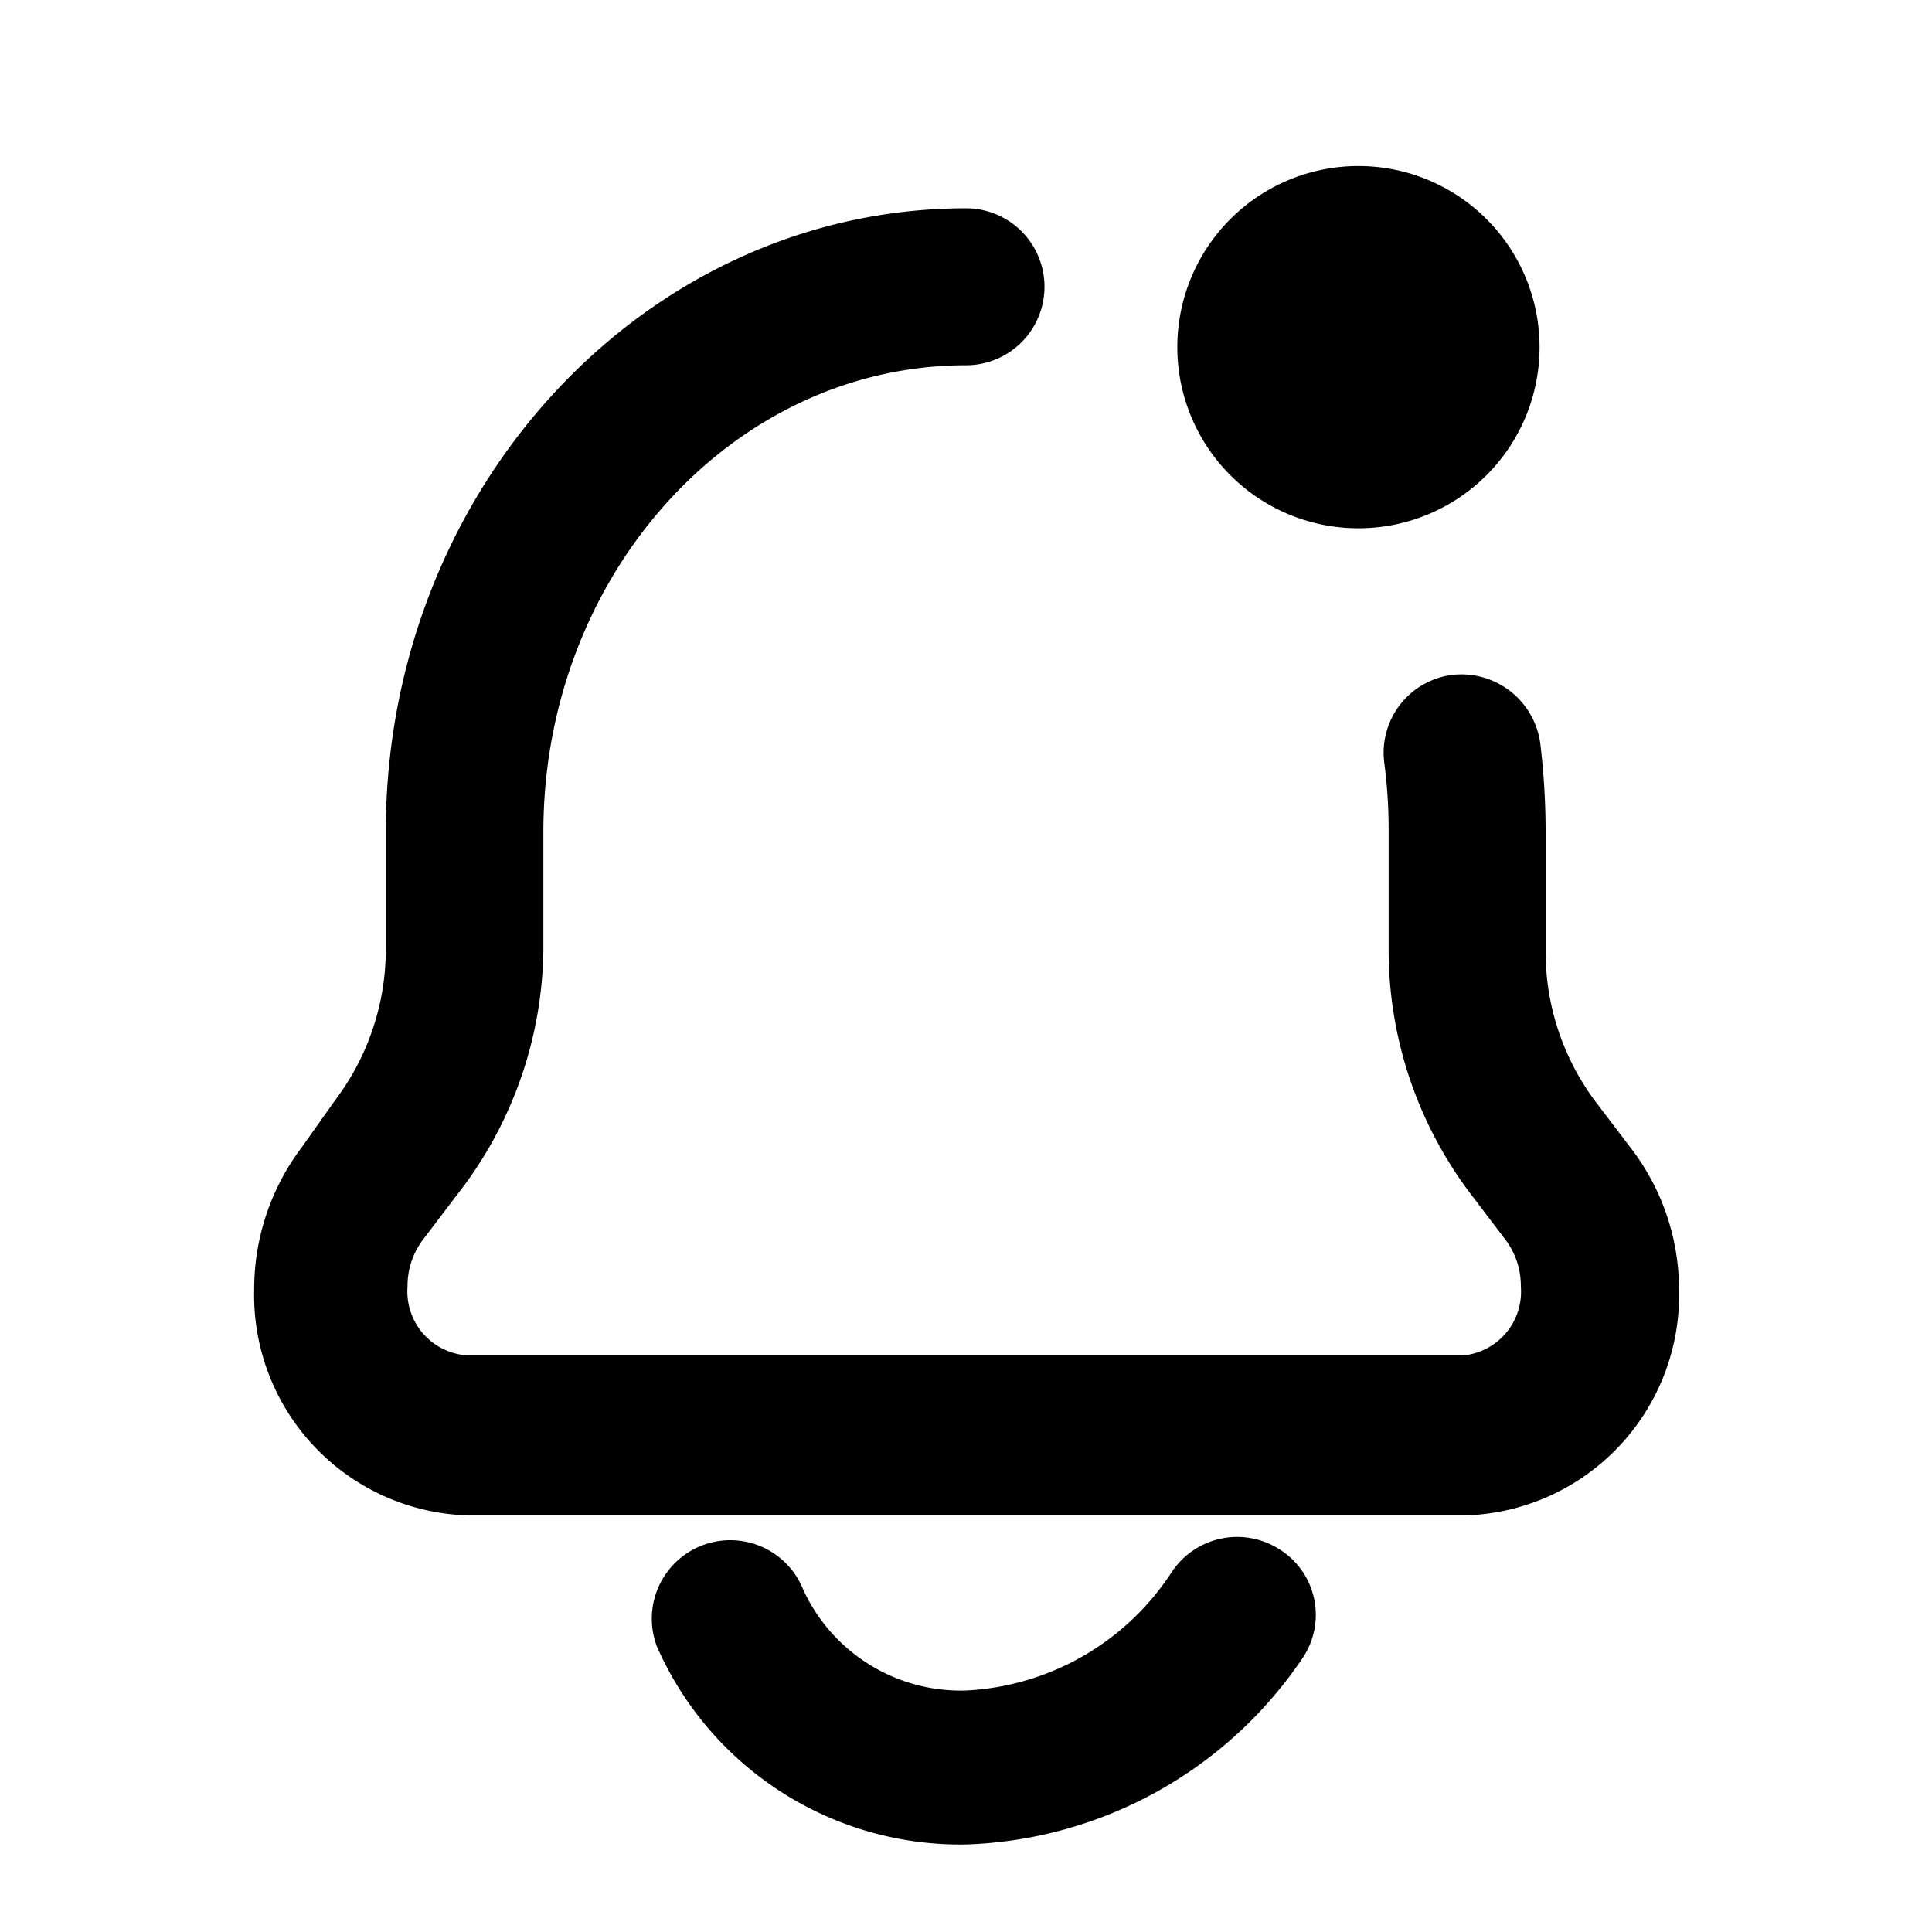 <?xml version="1.0" standalone="no"?><!DOCTYPE svg PUBLIC "-//W3C//DTD SVG 1.1//EN" "http://www.w3.org/Graphics/SVG/1.1/DTD/svg11.dtd"><svg class="icon" width="32px" height="32.00px" viewBox="0 0 1024 1024" version="1.1" xmlns="http://www.w3.org/2000/svg"><path d="M864 608l-18.24-24a132.48 132.48 0 0 1-26.56-79.68v-63.36a387.84 387.84 0 0 0-2.88-47.36 42.24 42.24 0 0 0-47.04-35.84 41.6 41.6 0 0 0-35.52 47.04 271.04 271.04 0 0 1 2.24 36.16v62.08a214.4 214.4 0 0 0 43.84 130.24l18.24 24a40.64 40.64 0 0 1 8 24.64 33.92 33.92 0 0 1-30.4 36.48H248a33.92 33.92 0 0 1-32-36.48 40.64 40.64 0 0 1 8-24.64l18.24-24A214.4 214.4 0 0 0 288 503.04v-62.08c0-136.32 100.48-247.36 224-247.36a41.6 41.6 0 1 0 0-83.2c-169.6 0-307.52 148.16-307.52 330.56v62.08a132.48 132.48 0 0 1-26.56 79.68L160 608a124.8 124.8 0 0 0-25.28 75.52 116.8 116.8 0 0 0 113.6 119.68h528a116.8 116.8 0 0 0 113.6-119.68A123.2 123.2 0 0 0 864 608zM678.08 821.12a41.6 41.6 0 0 0-57.28 12.48A138.24 138.24 0 0 1 512 896a91.84 91.84 0 0 1-86.4-53.76 41.6 41.6 0 0 0-77.44 30.4A175.68 175.68 0 0 0 512 977.6a224 224 0 0 0 178.88-99.52 40.96 40.96 0 0 0-12.8-56.96zM720 184m-96 0a96 96 0 1 0 192 0 96 96 0 1 0-192 0Z" /></svg>
